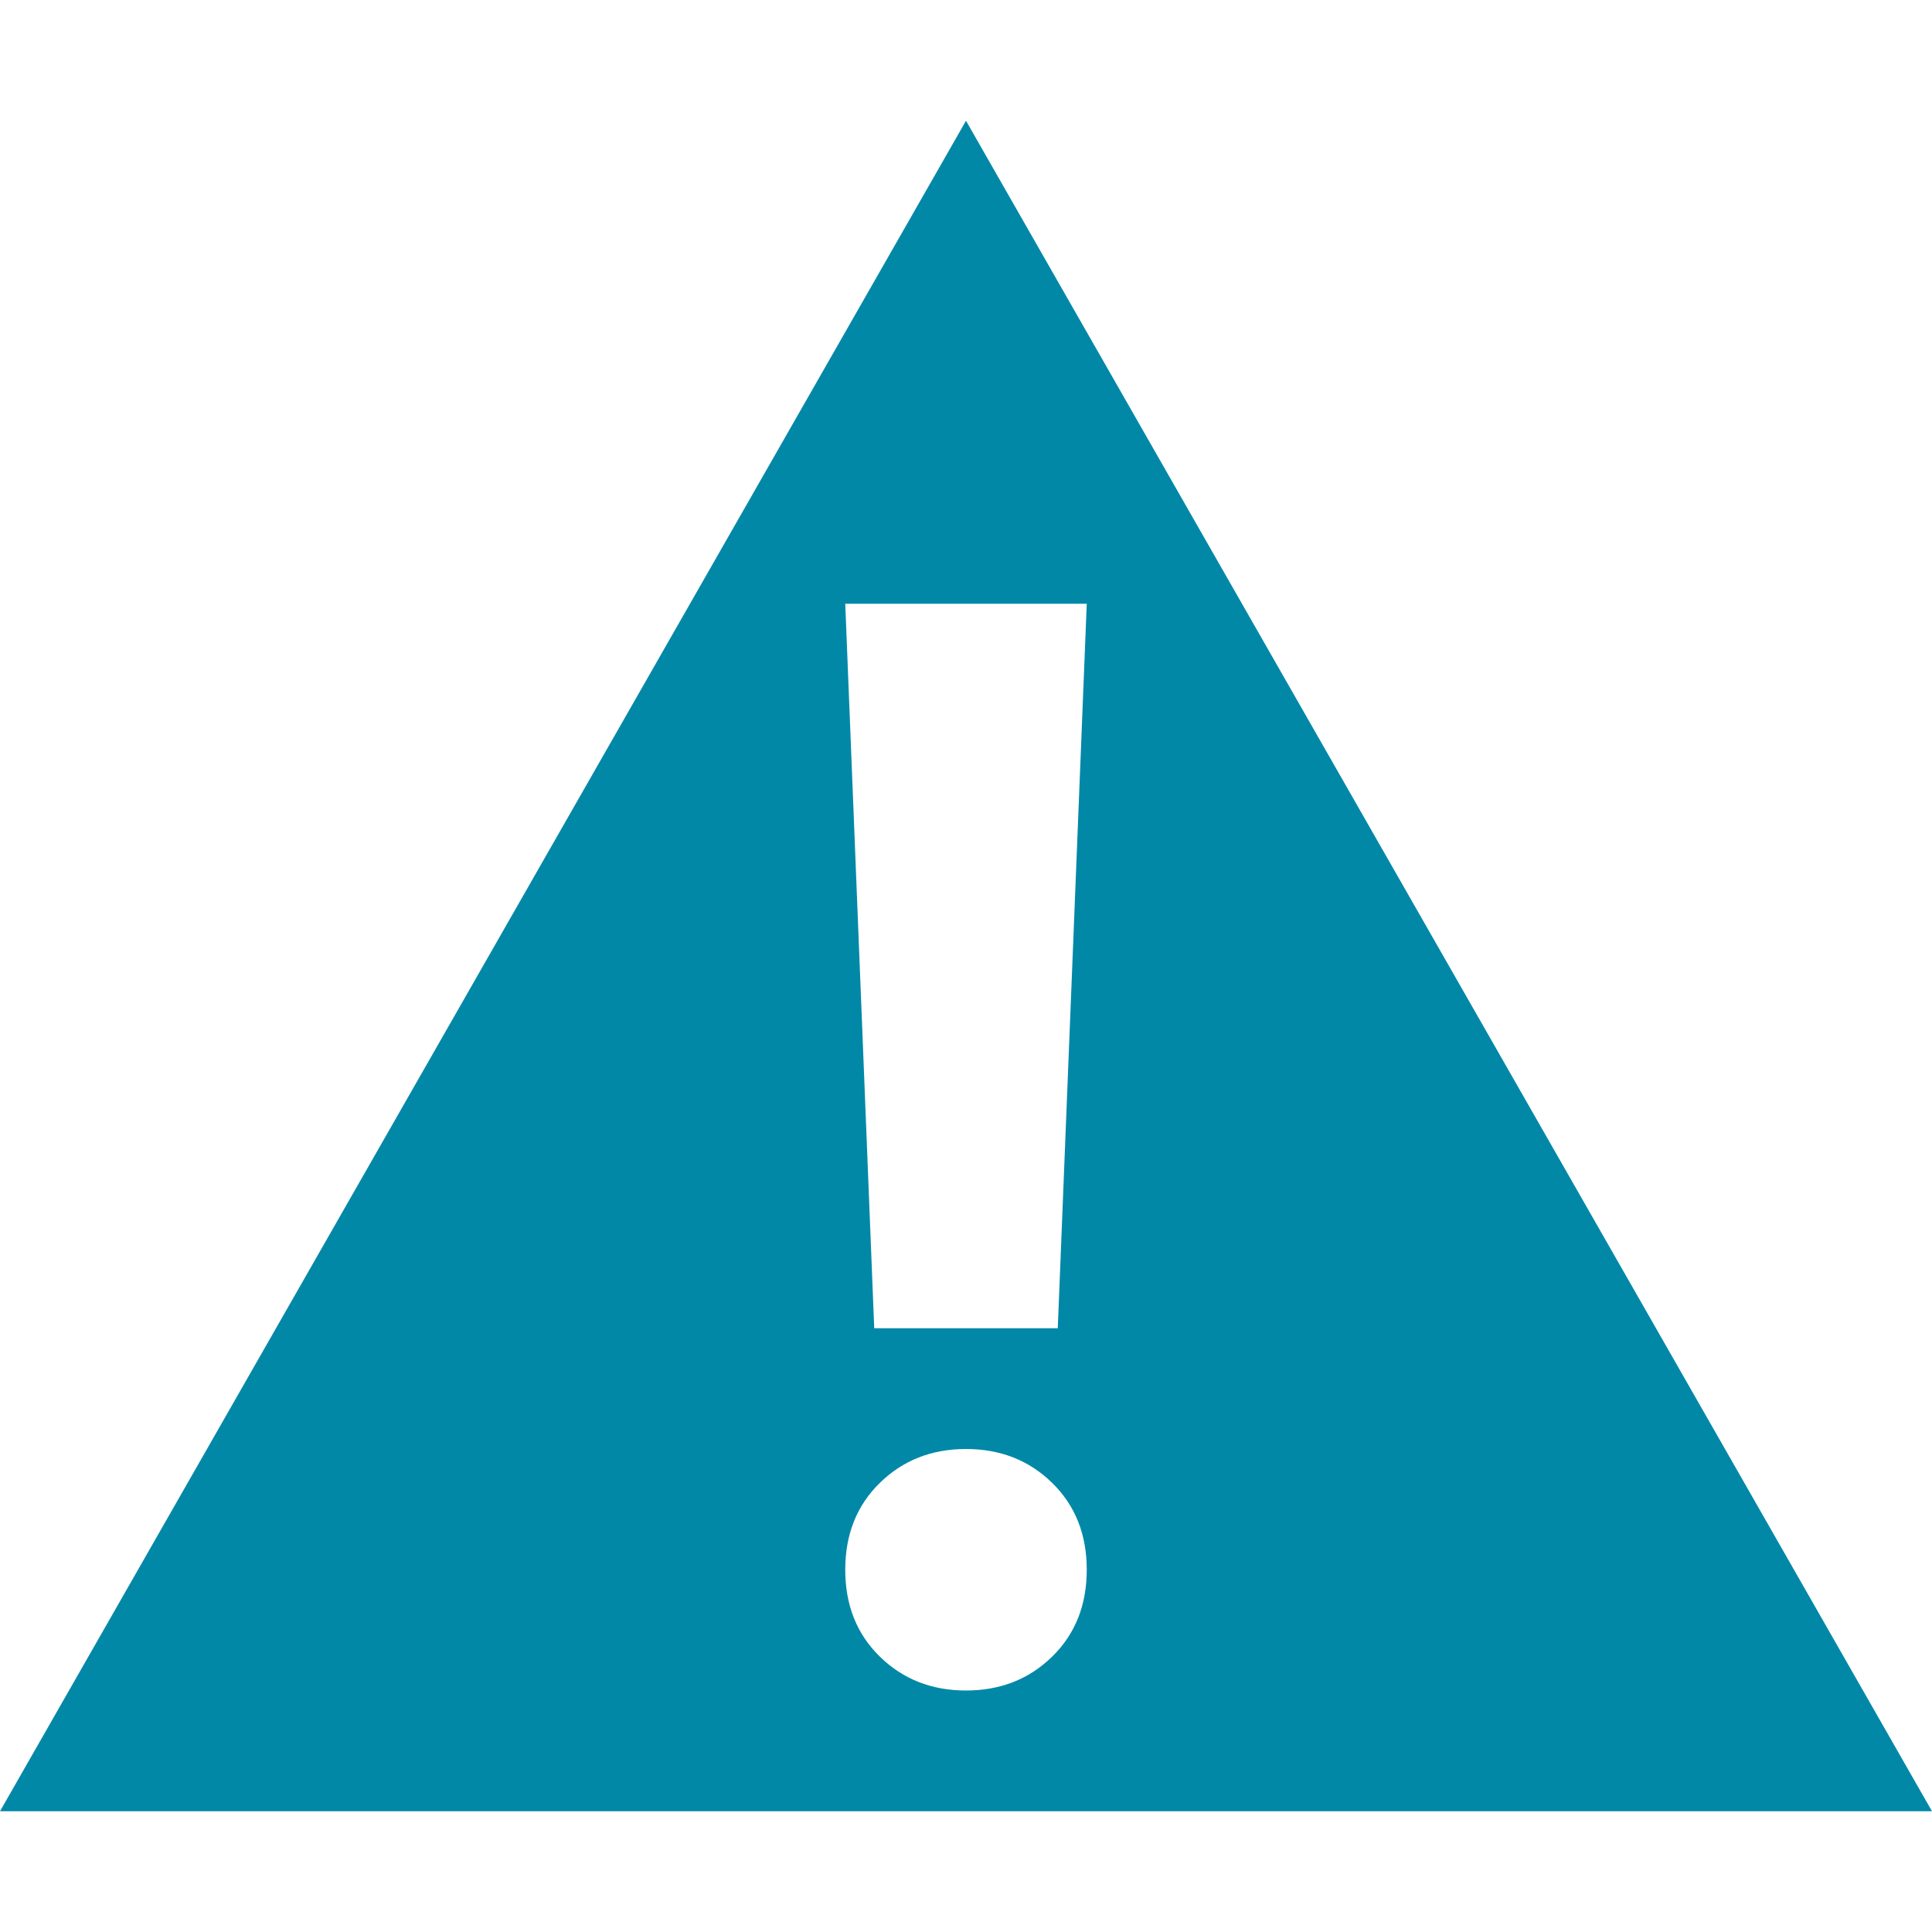 <?xml version="1.0" encoding="UTF-8" standalone="no"?>
<svg width="16px" height="16px" viewBox="0 0 16 16" version="1.1" xmlns="http://www.w3.org/2000/svg" xmlns:xlink="http://www.w3.org/1999/xlink">
    <!-- Generator: Sketch 41.2 (35397) - http://www.bohemiancoding.com/sketch -->
    <title>[icon]/caution/dark</title>
    <desc>Created with Sketch.</desc>
    <defs></defs>
    <g id="Symbols" stroke="none" stroke-width="1" fill="none" fill-rule="evenodd">
        <g id="[icon]/caution/dark" fill="#0288A7">
            <path d="M8,1 L16,15 L0,15 L8,1 Z M8.76,11 L7.24,11 L7,5 L9,5 L8.76,11 Z M7,13 C7,12.708 7.095,12.468 7.286,12.281 C7.477,12.094 7.715,12 8,12 C8.285,12 8.523,12.094 8.714,12.281 C8.905,12.468 9,12.708 9,13 C9,13.292 8.905,13.532 8.714,13.719 C8.523,13.906 8.285,14 8,14 C7.715,14 7.477,13.906 7.286,13.719 C7.095,13.532 7,13.292 7,13 Z" id="svg"></path>
        </g>
    </g>
</svg>